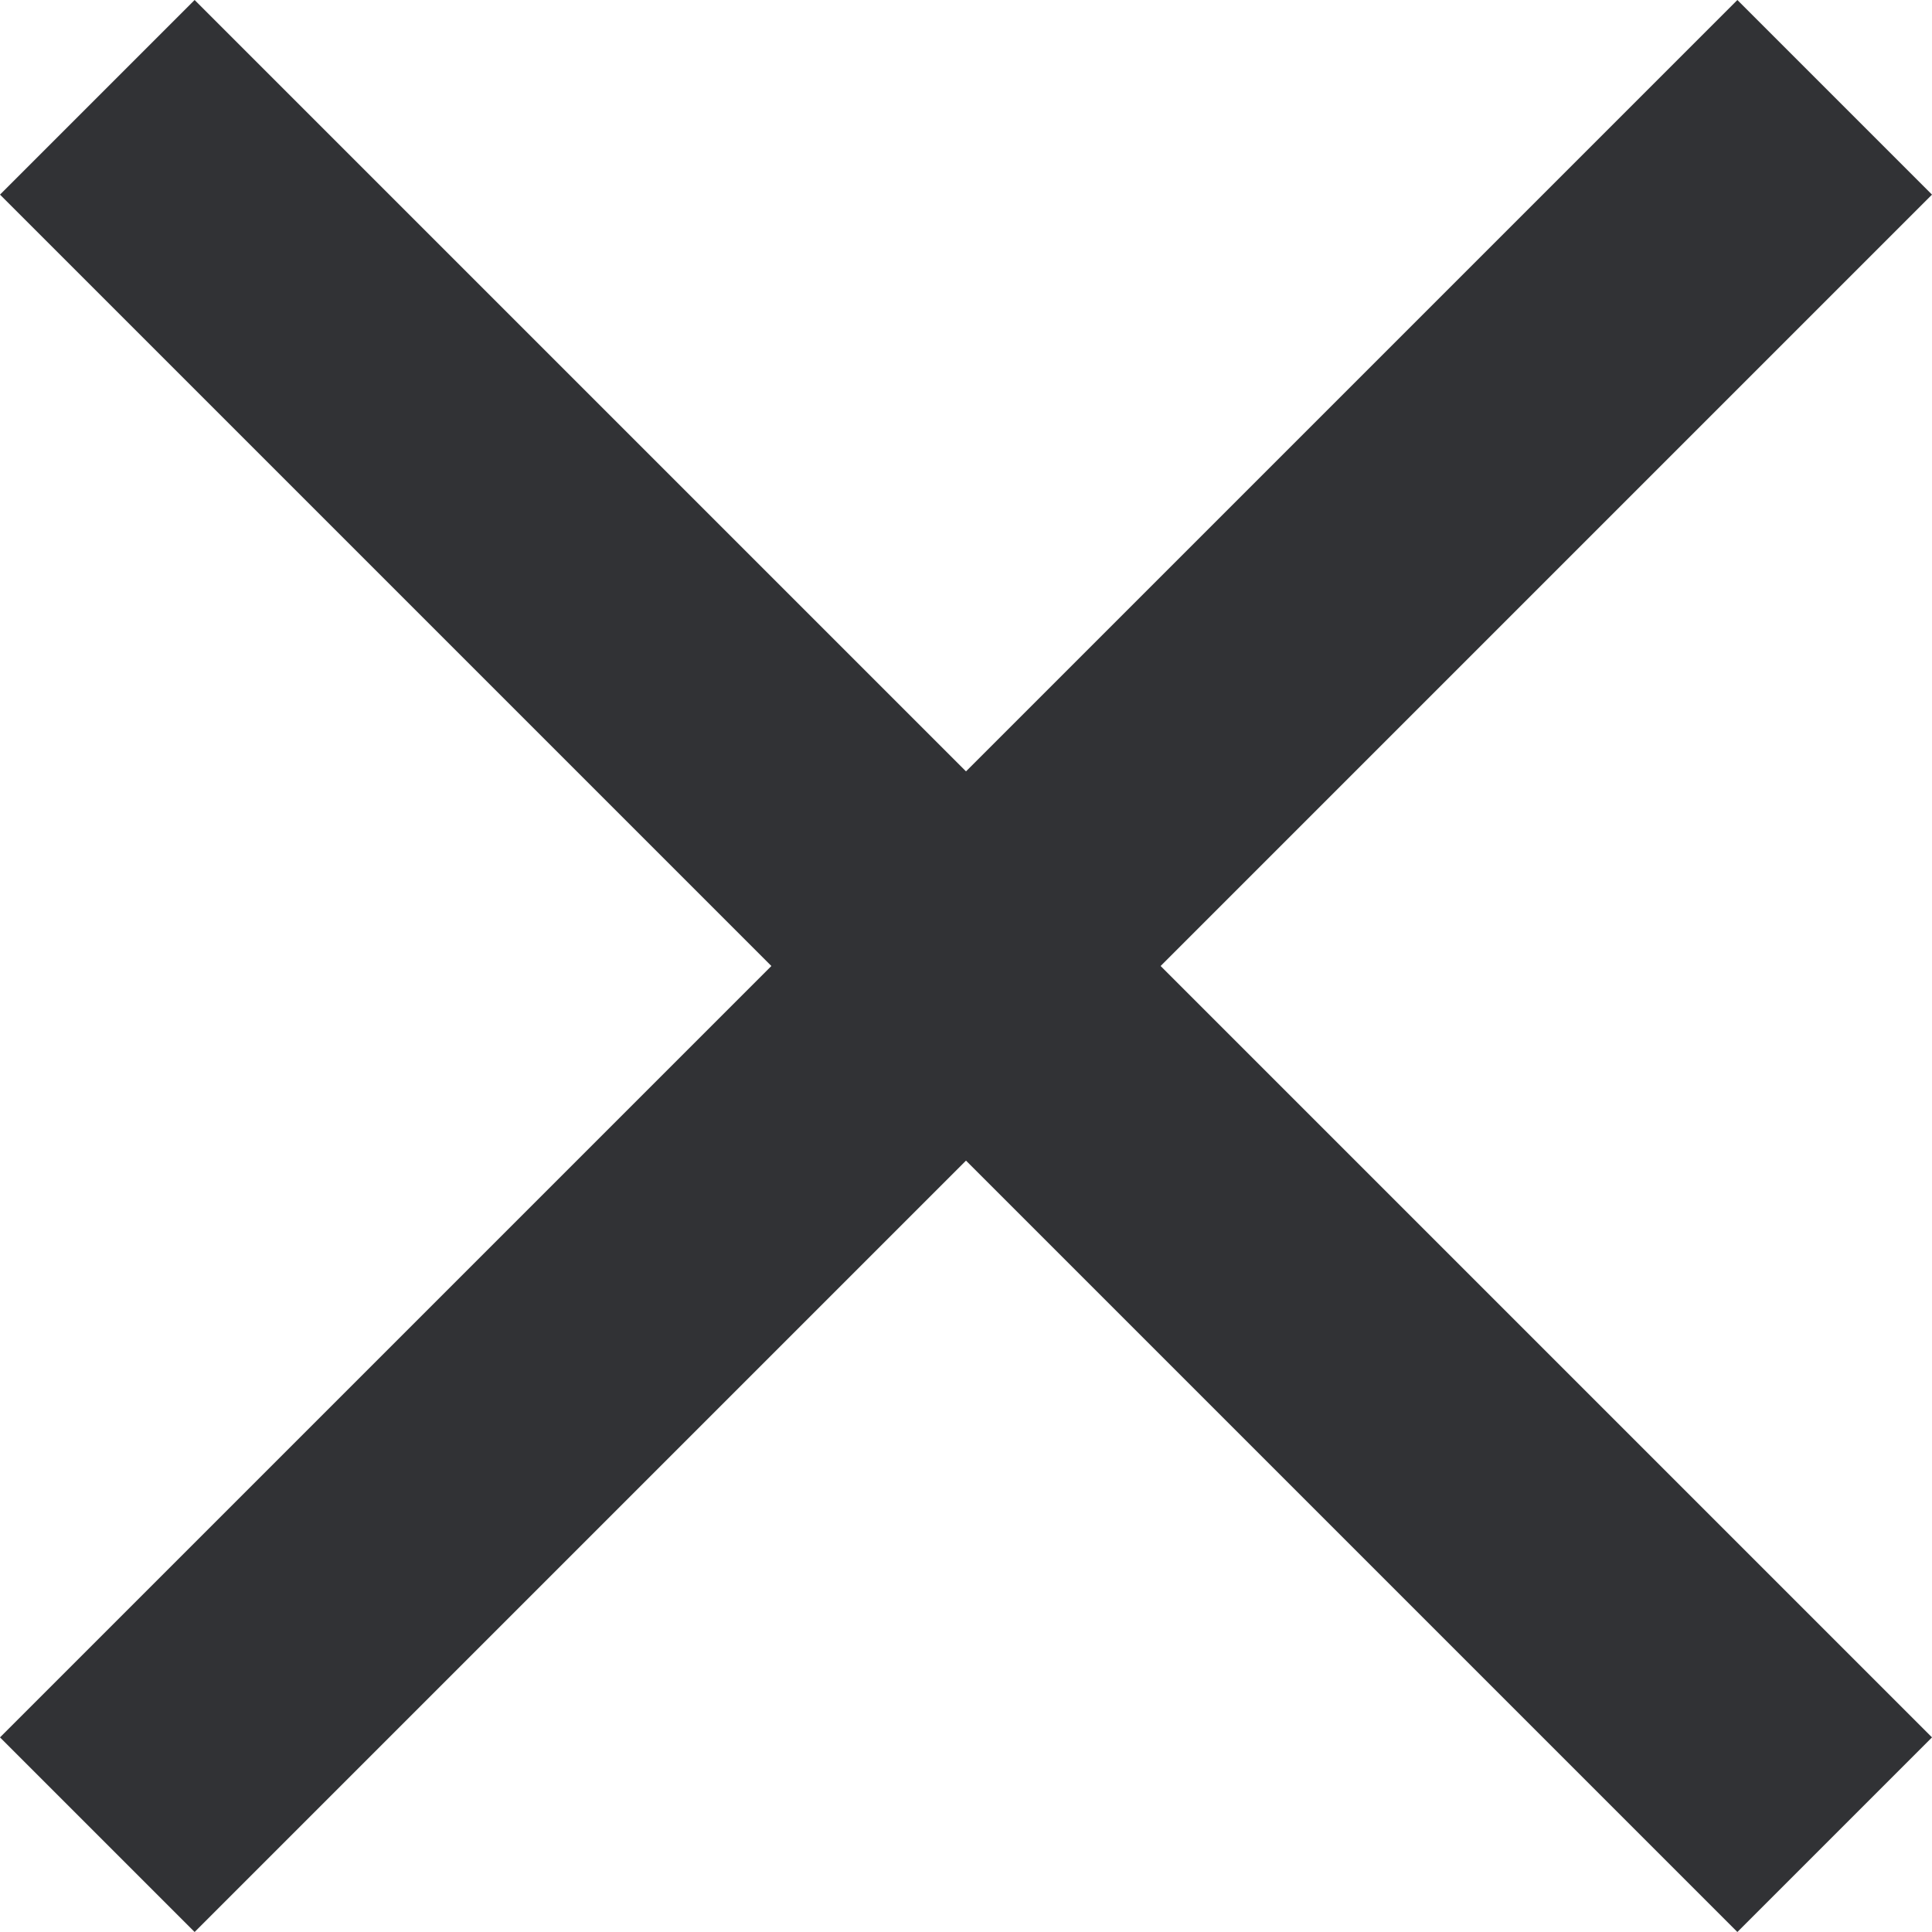 <svg width="19" height="19" viewBox="0 0 19 19" fill="none" xmlns="http://www.w3.org/2000/svg">
<path d="M19 1.914L17.086 0L9.5 7.586L1.914 0L0 1.914L7.586 9.5L0 17.086L1.914 19L9.5 11.414L17.086 19L19 17.086L11.414 9.5L19 1.914Z" fill="#27282C" fill-opacity="0.95"/>
</svg>
